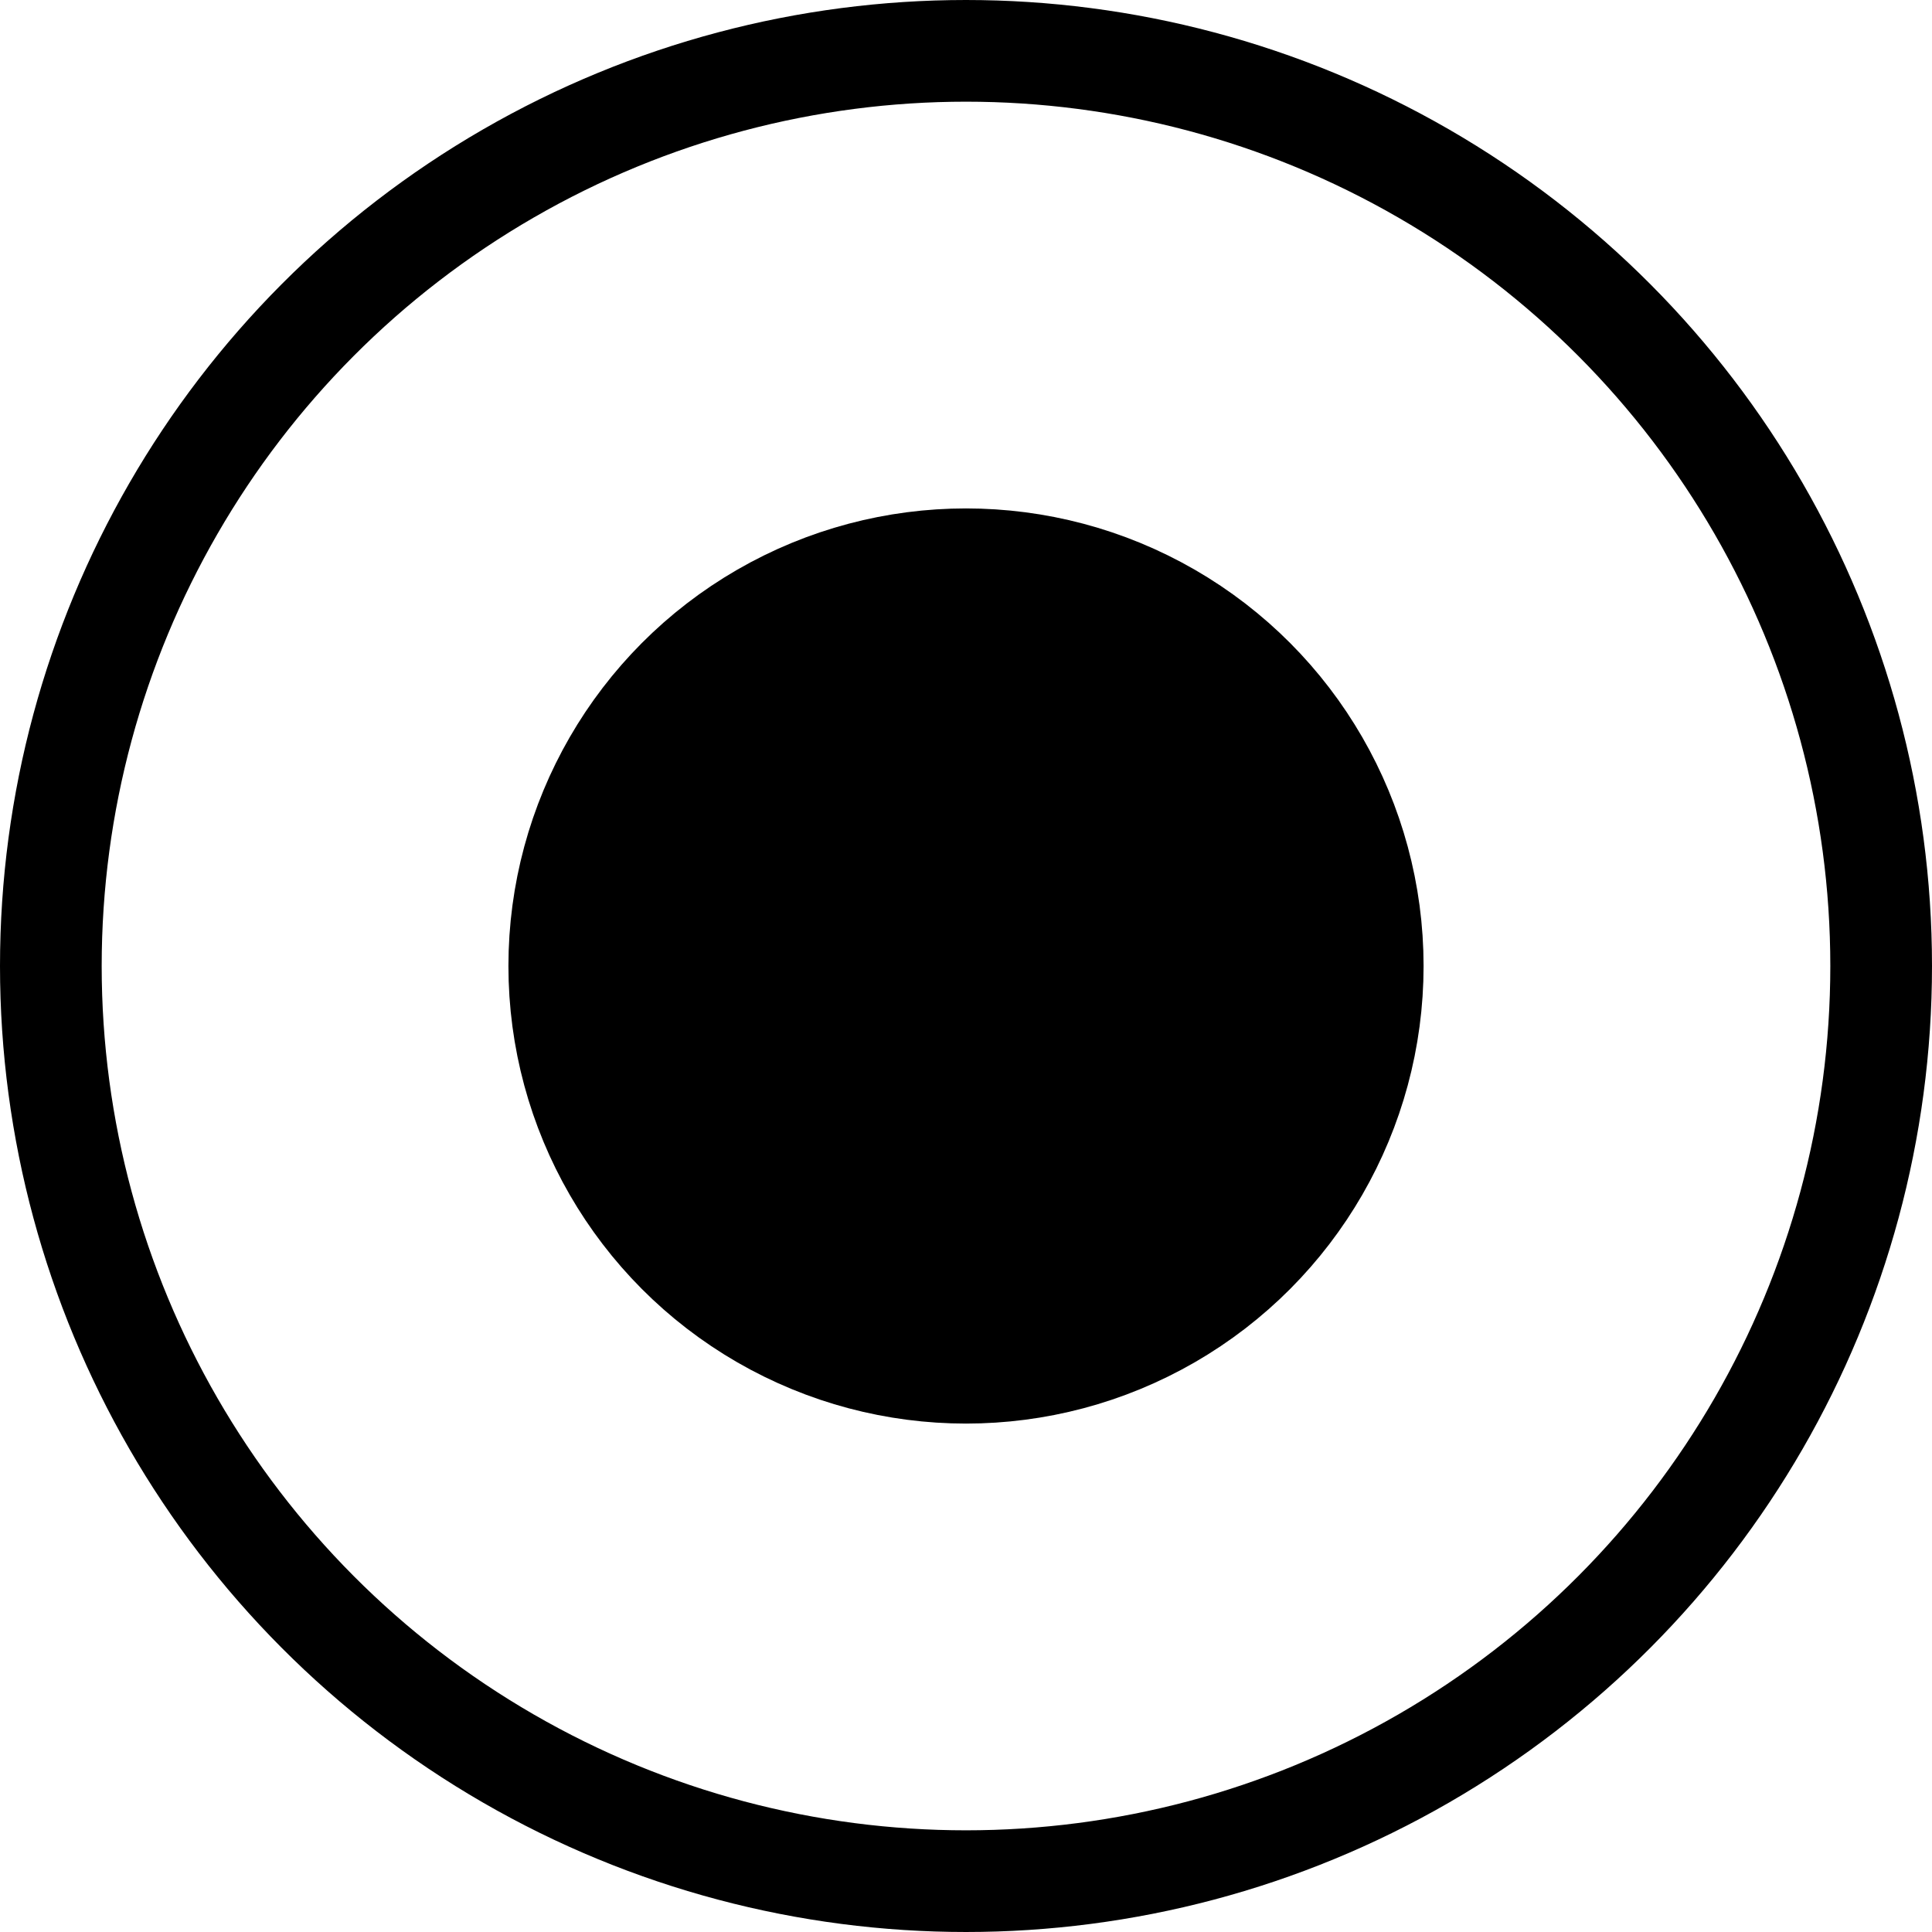 <svg width="19" height="19" viewBox="0 0 19 19" fill="none" xmlns="http://www.w3.org/2000/svg">
<circle cx="9.5" cy="9.5" r="9" stroke="black"/>
<circle cx="9.5" cy="9.5" r="4" fill="black" stroke="black"/>
</svg>
